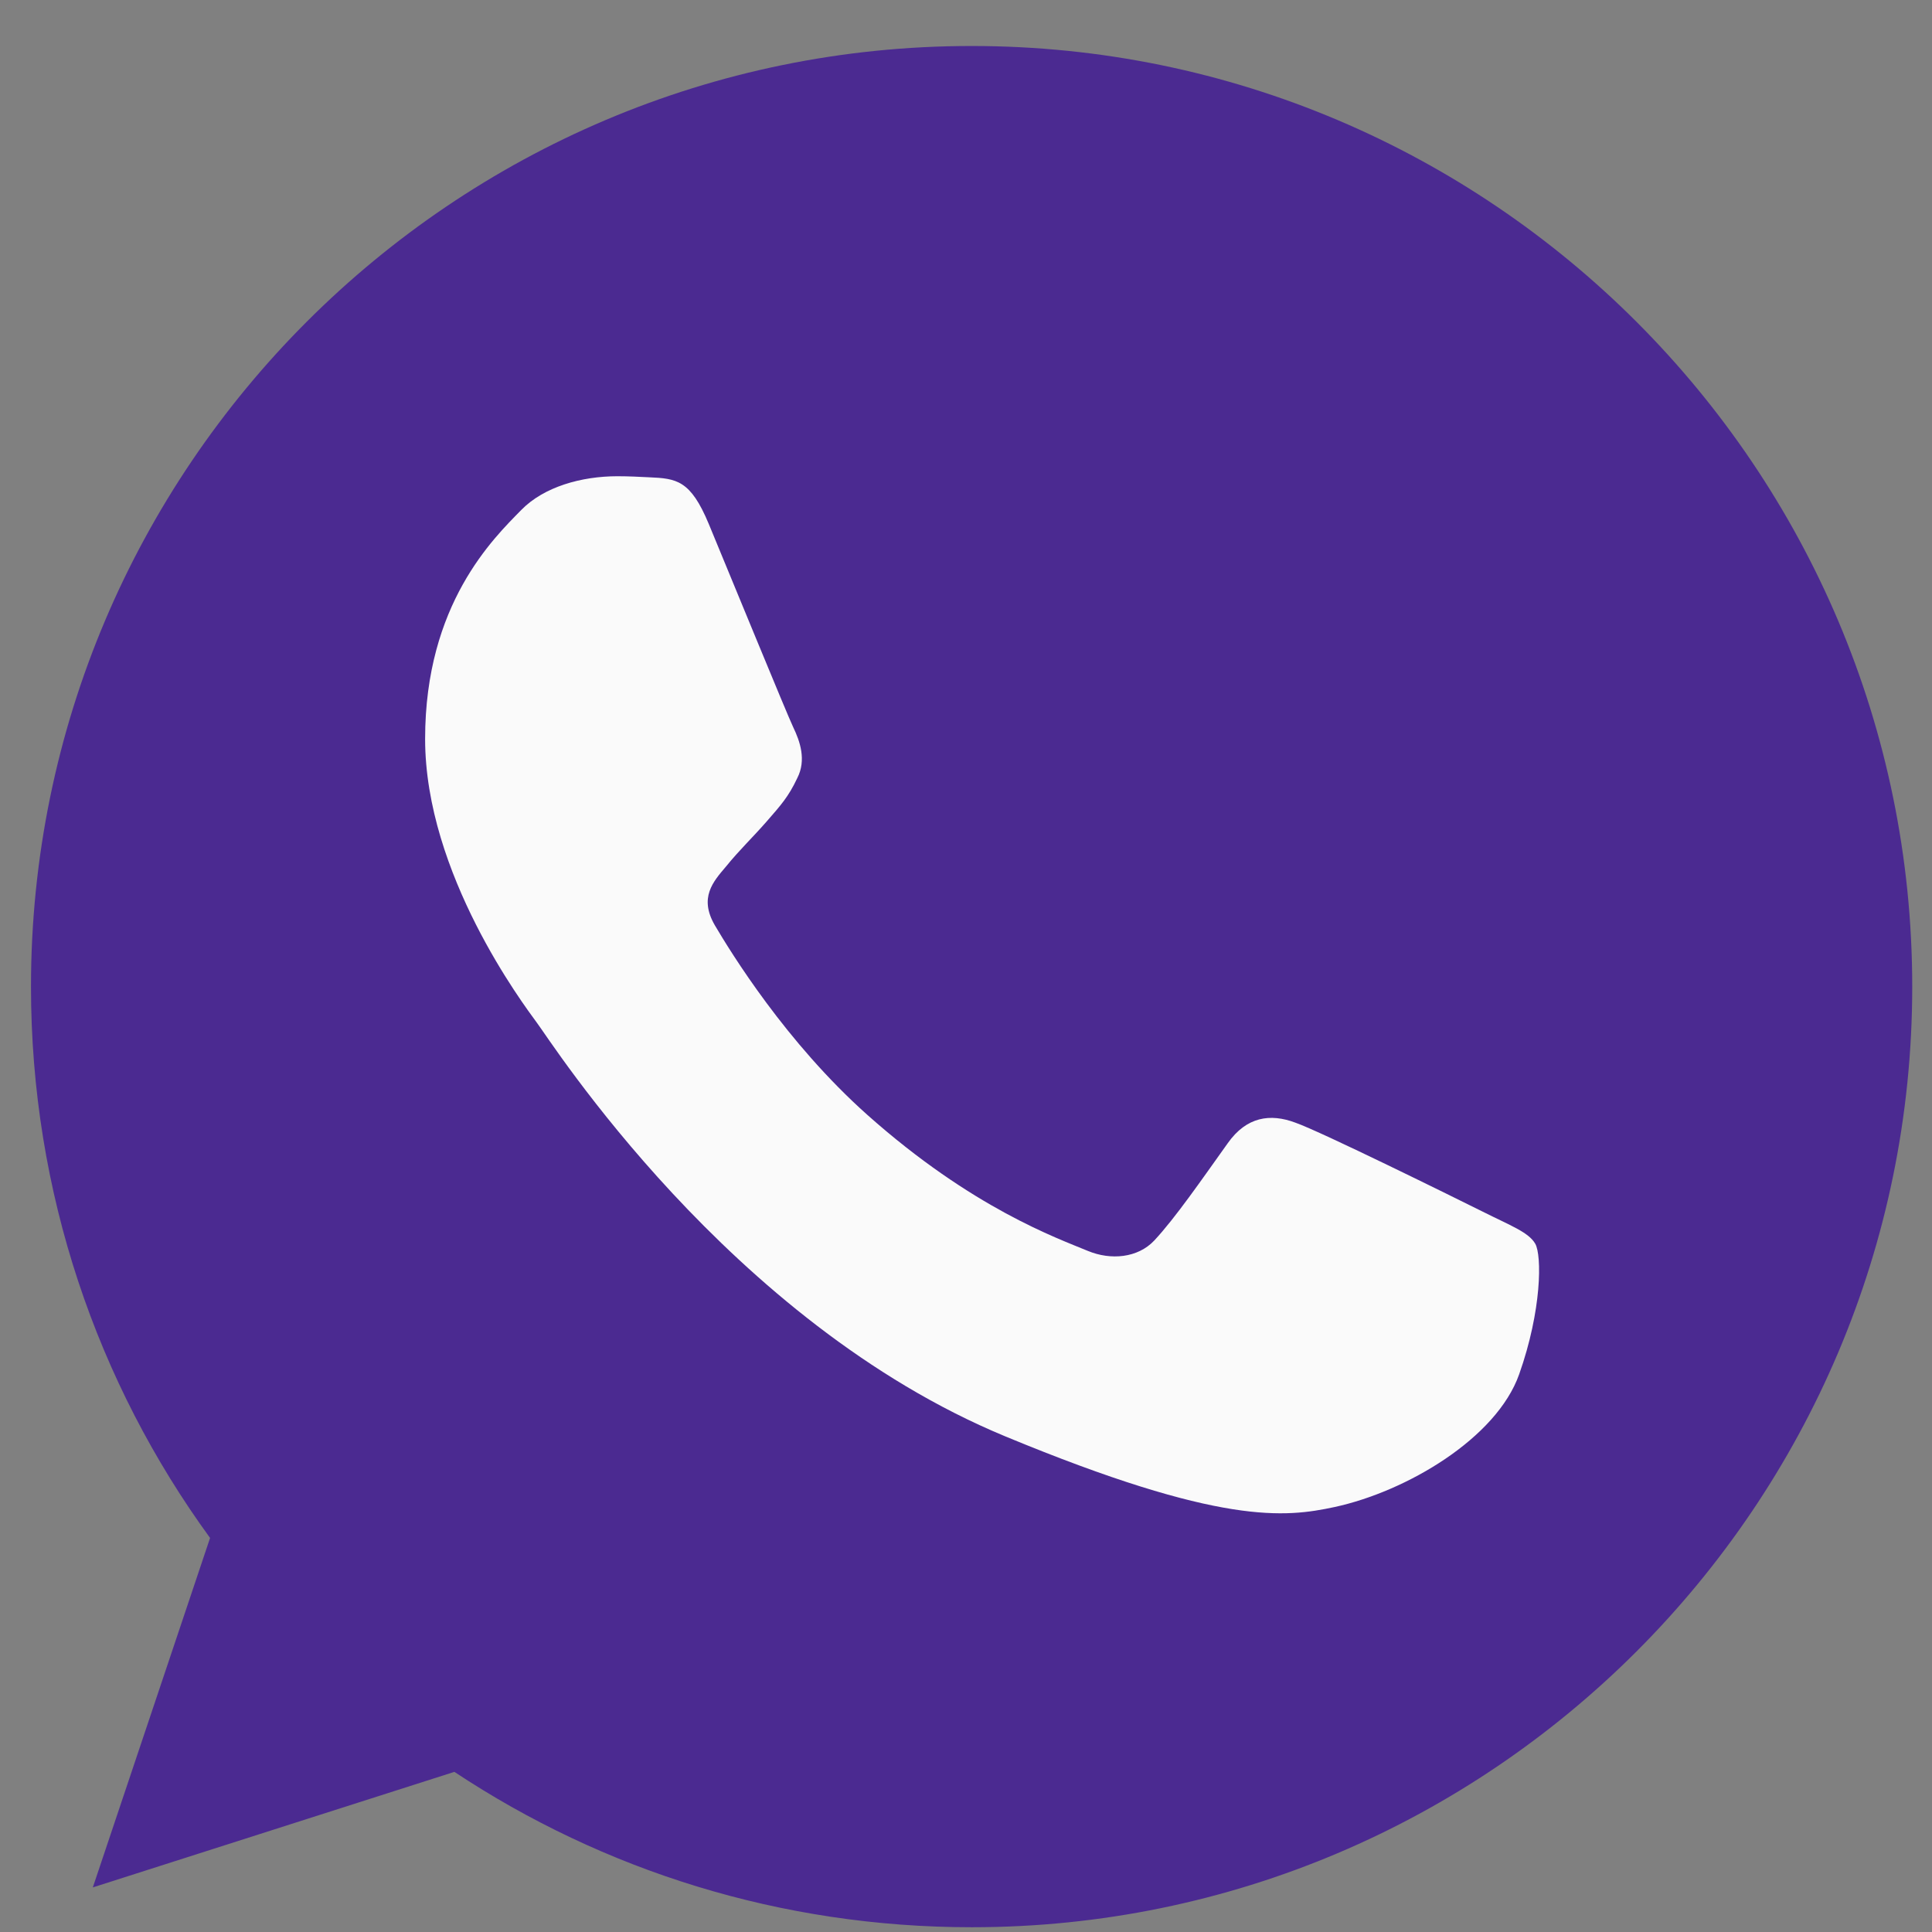 <svg width="26" height="26" viewBox="0 0 26 26" fill="none" xmlns="http://www.w3.org/2000/svg">
<rect x="0" y="0" width="26" height="26" fill="#808080" stroke="none"/>
<path d="M13.079 0.619H13.072C6.093 0.619 0.417 6.296 0.417 13.278C0.417 16.047 1.309 18.613 2.827 20.697L1.249 25.4L6.115 23.845C8.116 25.171 10.504 25.936 13.079 25.936C20.058 25.936 25.734 20.258 25.734 13.278C25.734 6.298 20.058 0.619 13.079 0.619Z" fill="#4B2A91"/>
<path d="M20.444 18.495C20.139 19.357 18.927 20.072 17.96 20.281C17.299 20.422 16.435 20.534 13.526 19.329C9.806 17.787 7.411 14.007 7.224 13.762C7.045 13.517 5.721 11.76 5.721 9.944C5.721 8.127 6.643 7.243 7.015 6.863C7.32 6.551 7.825 6.409 8.309 6.409C8.466 6.409 8.607 6.417 8.733 6.423C9.105 6.439 9.292 6.461 9.537 7.048C9.843 7.784 10.586 9.6 10.675 9.787C10.765 9.974 10.855 10.227 10.729 10.472C10.61 10.725 10.506 10.838 10.319 11.053C10.132 11.268 9.955 11.433 9.768 11.664C9.597 11.865 9.404 12.08 9.62 12.452C9.835 12.816 10.578 14.029 11.673 15.004C13.086 16.262 14.232 16.664 14.642 16.835C14.947 16.961 15.311 16.931 15.534 16.694C15.818 16.389 16.167 15.882 16.523 15.384C16.776 15.026 17.096 14.982 17.432 15.108C17.773 15.227 19.582 16.121 19.954 16.306C20.326 16.493 20.571 16.582 20.661 16.738C20.75 16.895 20.75 17.631 20.444 18.495Z" fill="#FAFAFA"/>
</svg>
